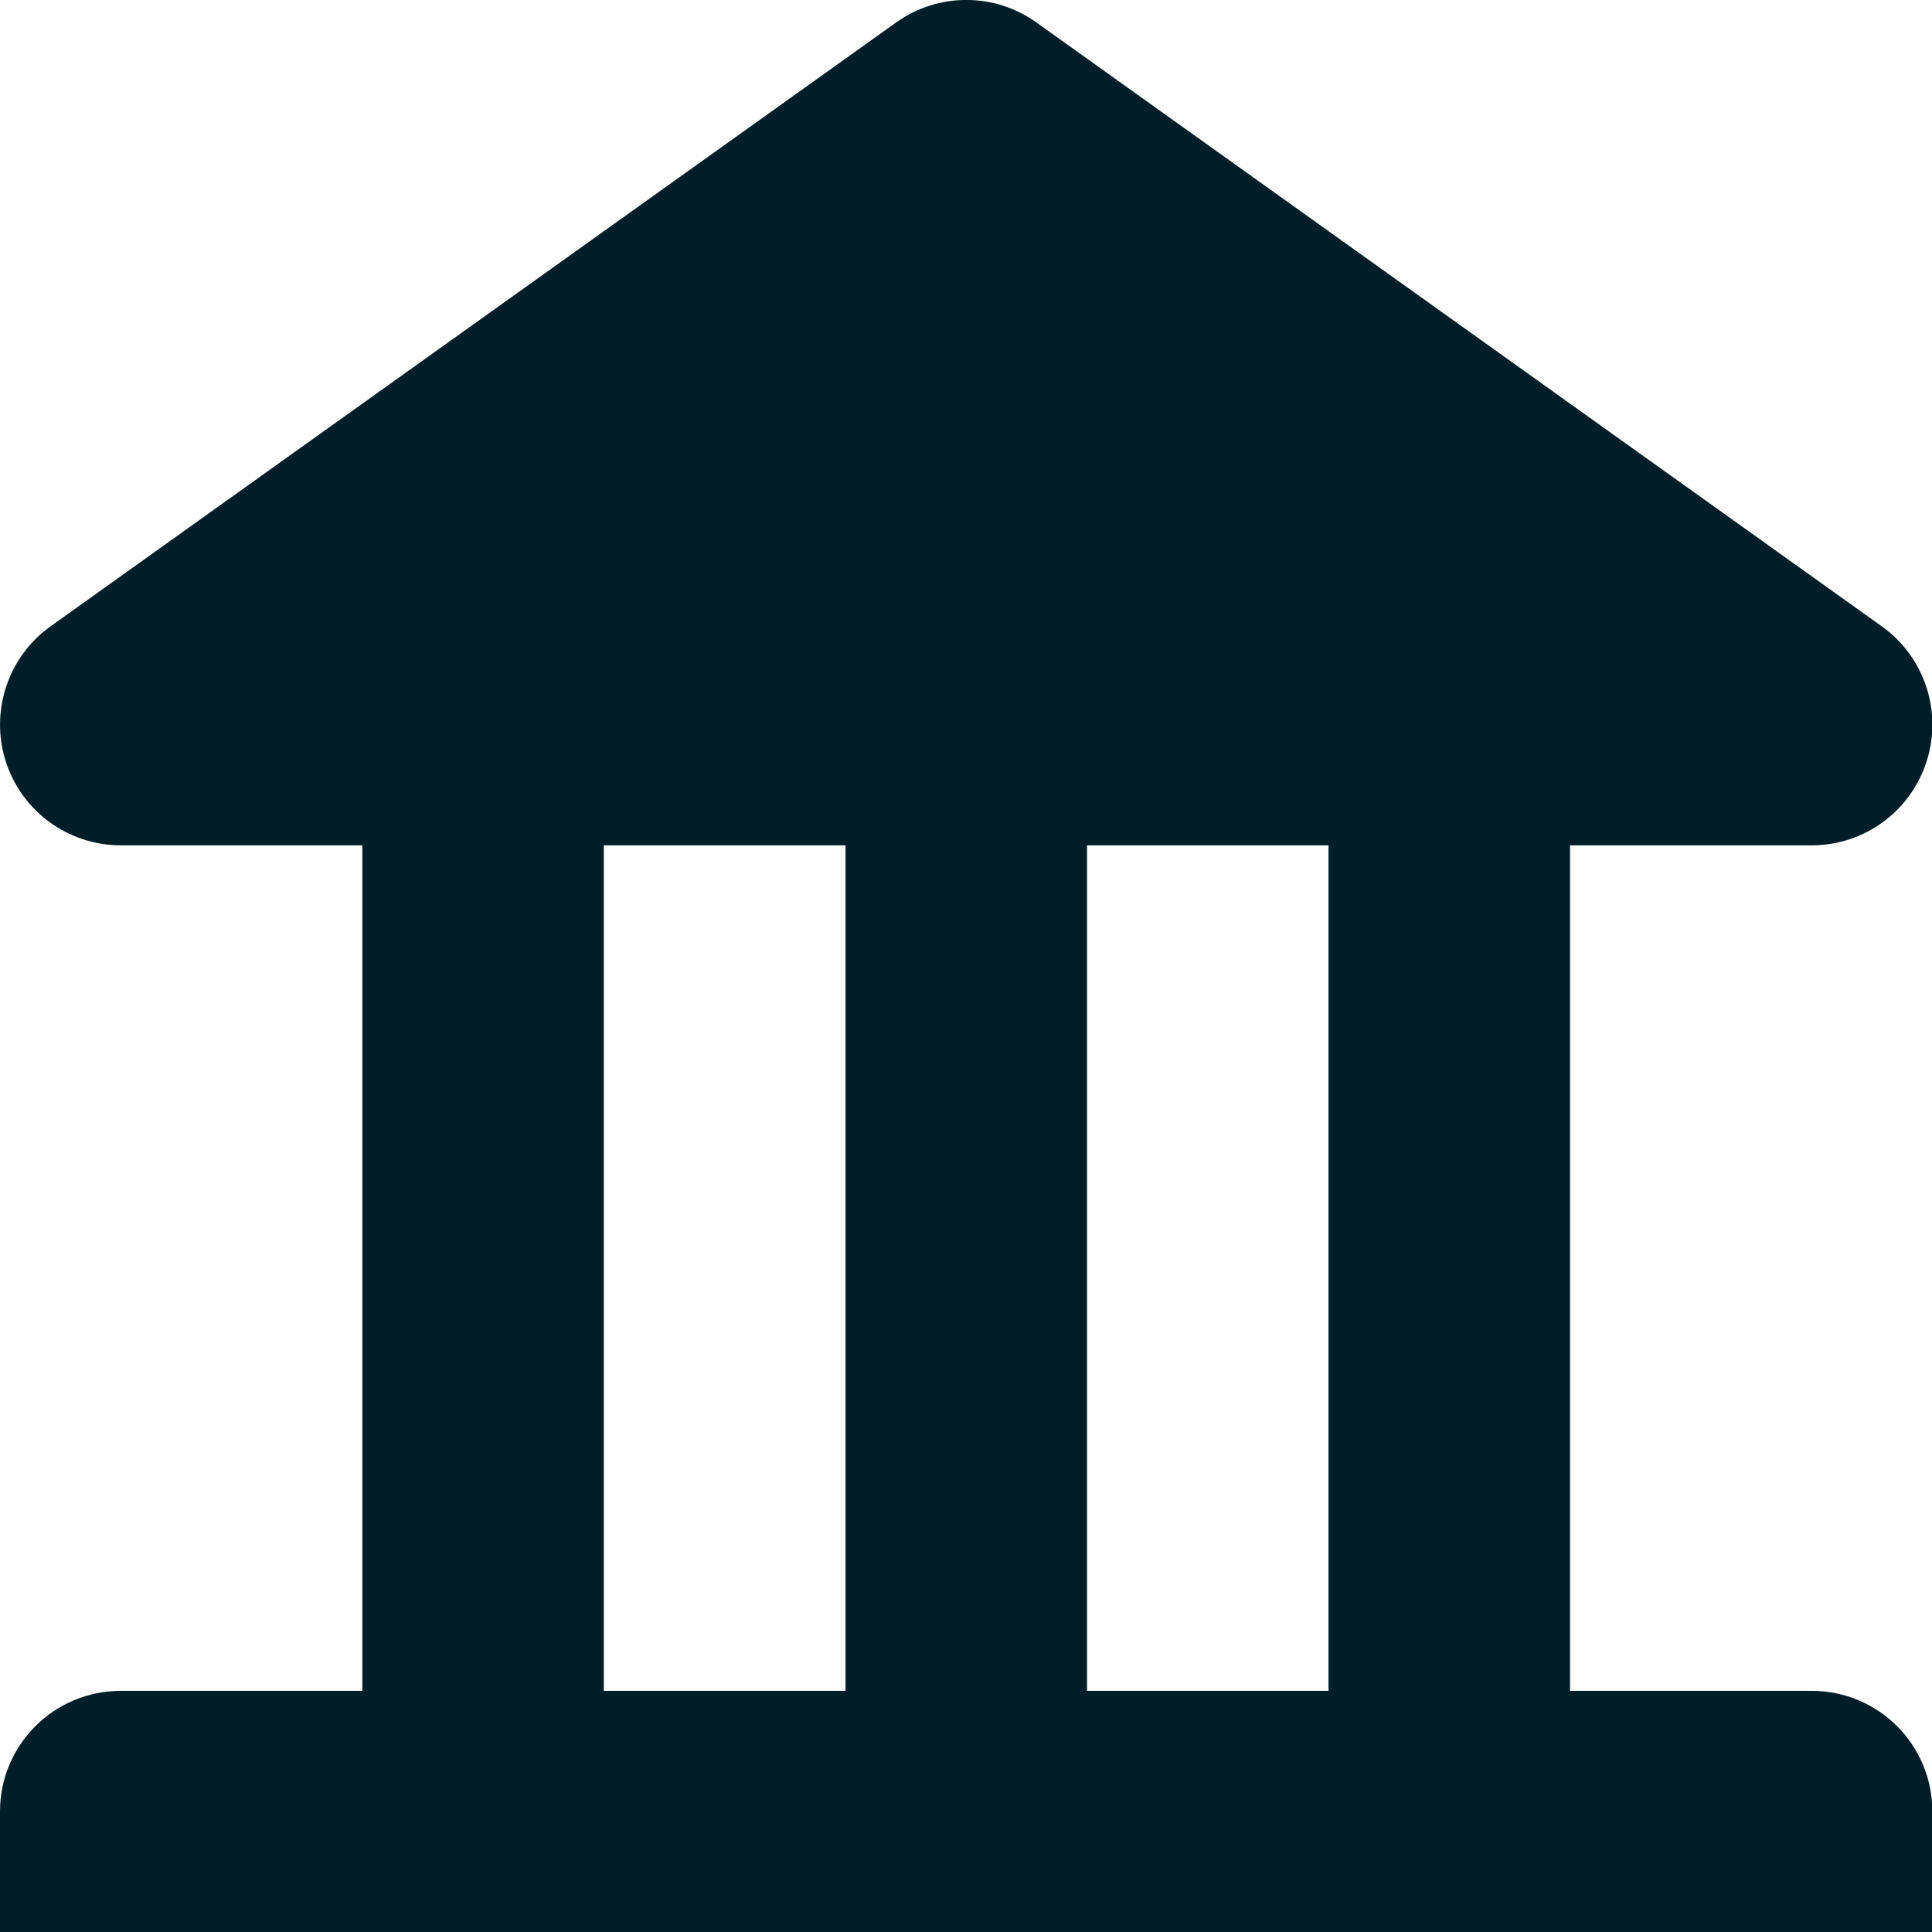 <svg width="11" height="11" viewBox="0 0 11 11" fill="none" xmlns="http://www.w3.org/2000/svg">
<path d="M0.688 9.627H2.063V4.813H0.688C0.389 4.813 0.124 4.62 0.033 4.336C-0.058 4.051 0.045 3.739 0.288 3.566L5.102 0.128C5.341 -0.043 5.662 -0.043 5.901 0.128L10.714 3.566C10.957 3.739 11.061 4.051 10.969 4.336C10.878 4.62 10.614 4.813 10.315 4.813H8.939V9.627H10.315C10.695 9.627 11.002 9.934 11.002 10.314V11.002H2.47955e-05V10.314C2.47955e-05 9.934 0.308 9.627 0.688 9.627ZM6.189 9.627H7.564V4.813H6.189V9.627ZM3.438 9.627H4.814V4.813H3.438V9.627Z" fill="#001E28"/>
</svg>
